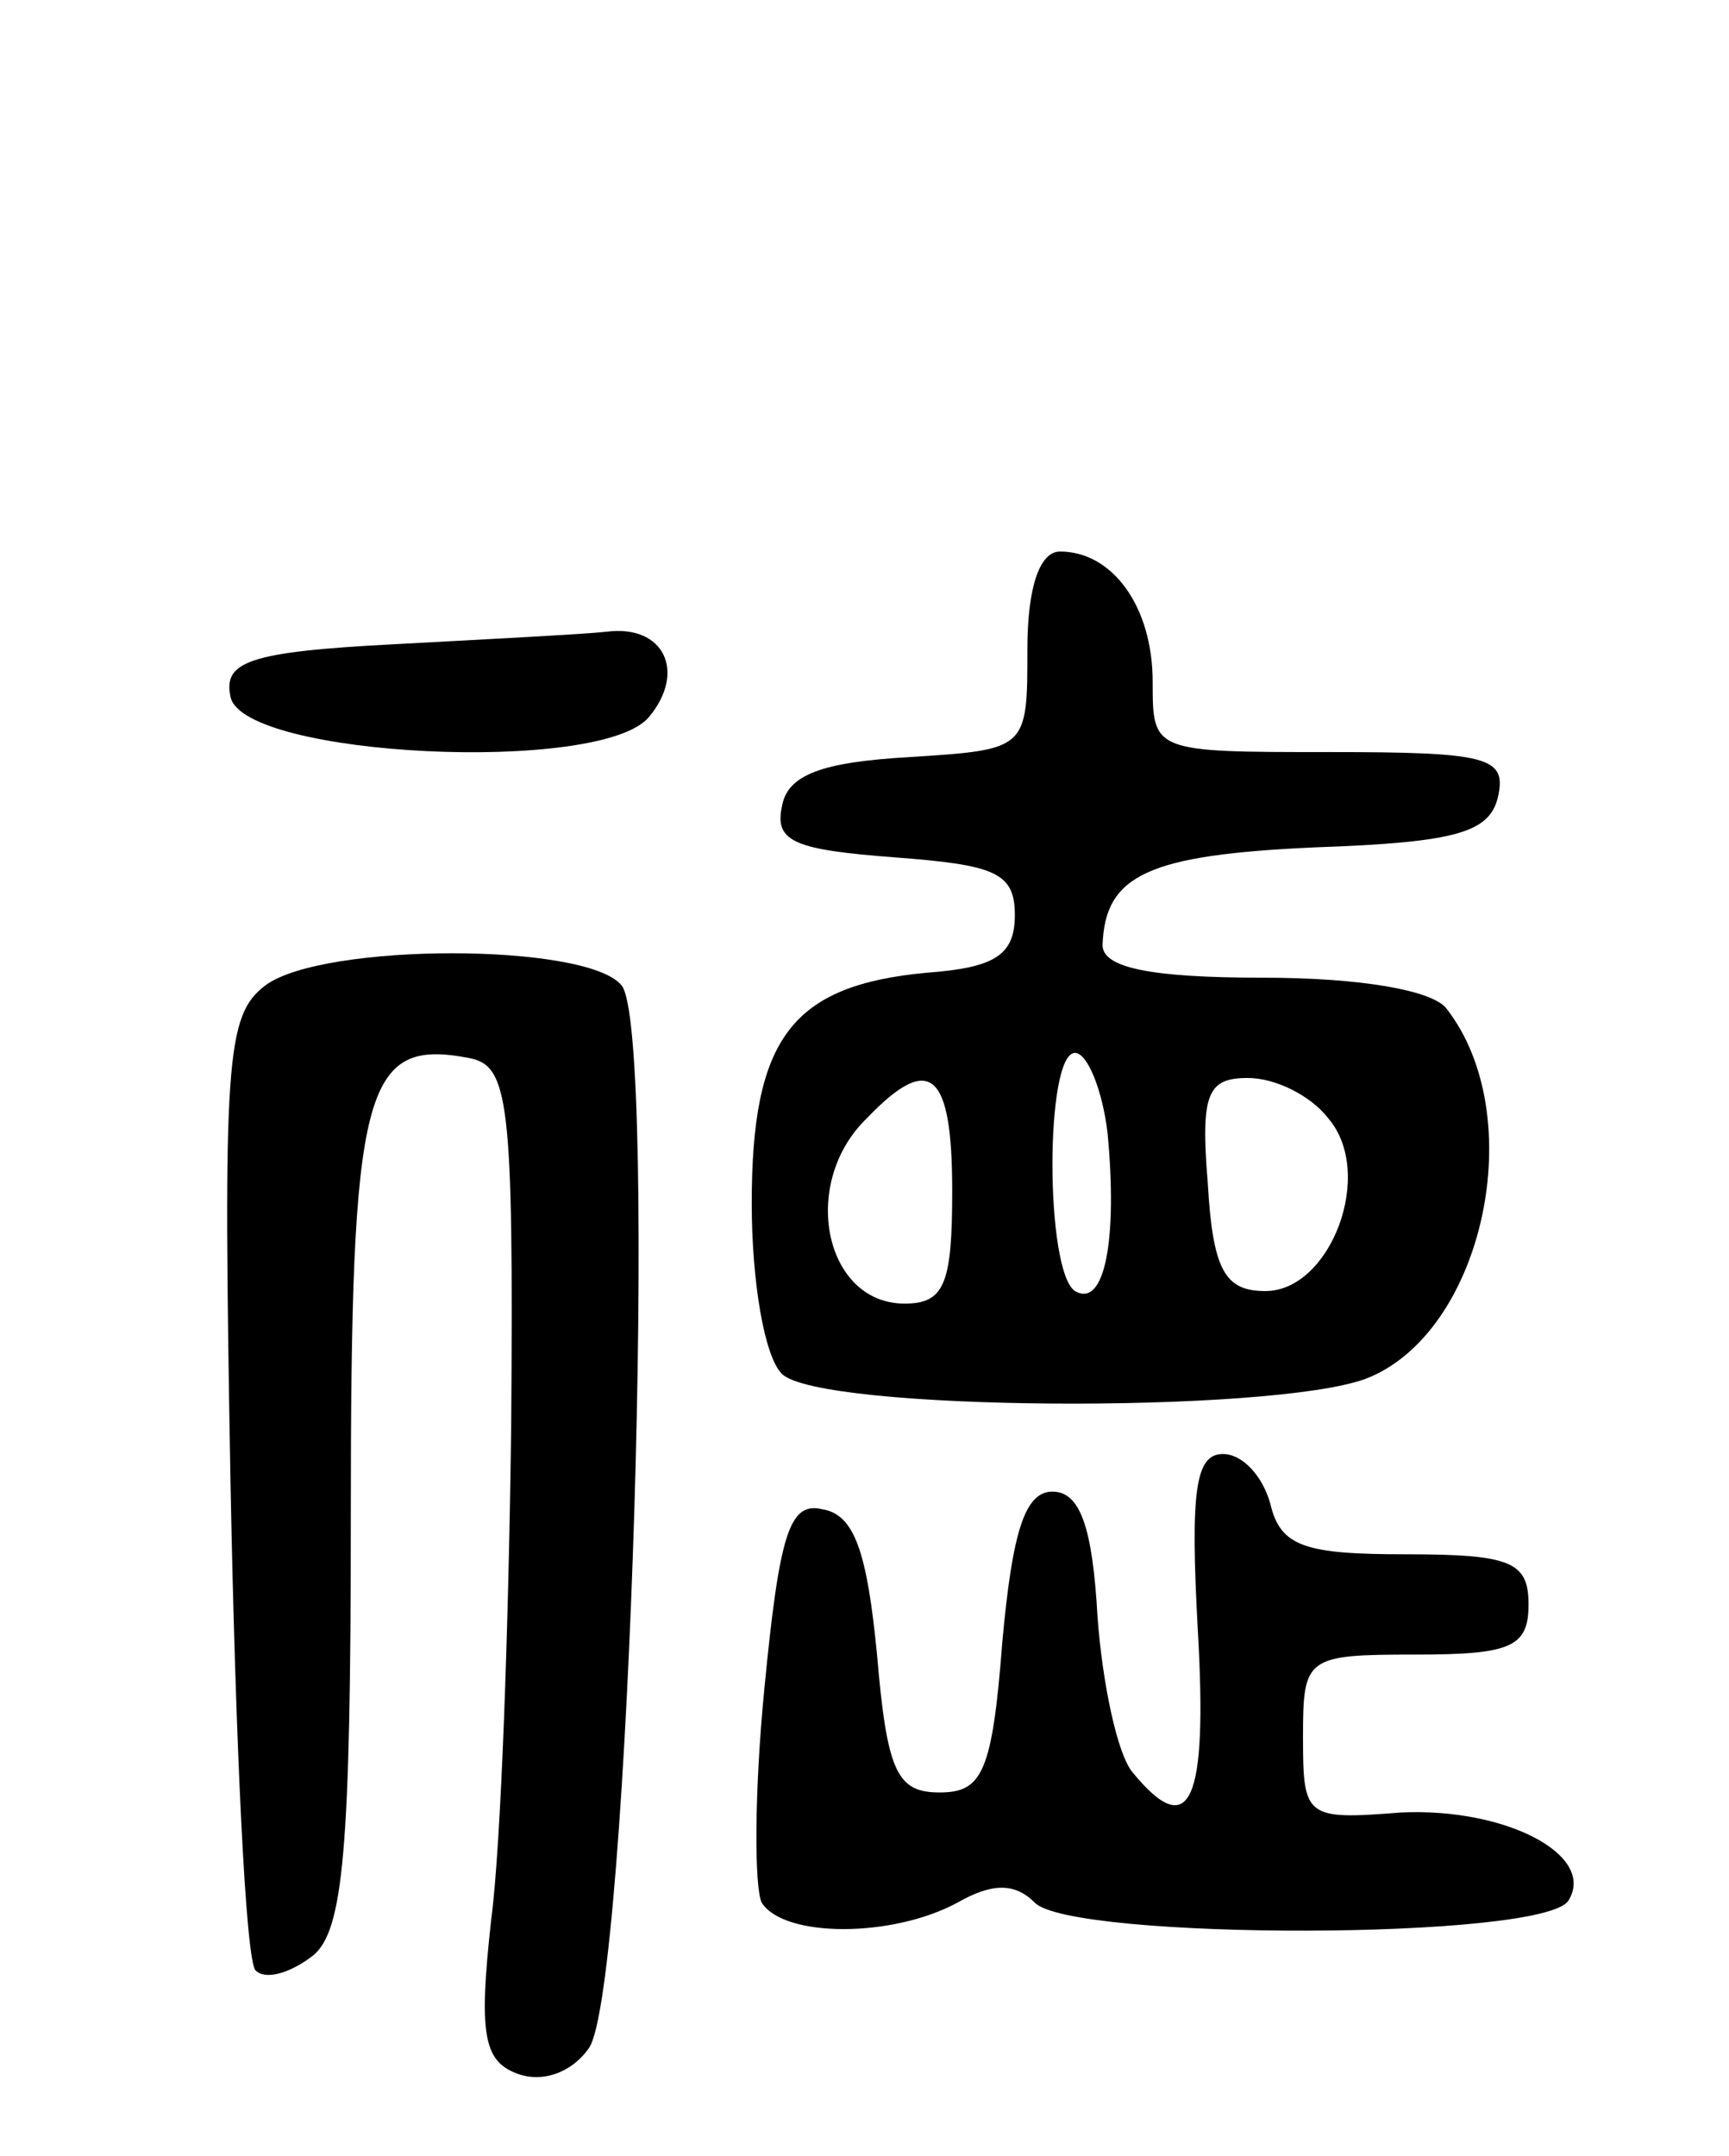 <svg version="1.0" xmlns="http://www.w3.org/2000/svg"
 width="69pt" height="86pt" viewBox="0 0 69 86"
 preserveAspectRatio="xMidYMid meet">
<g transform="translate(0,86) scale(0.1,-0.1)"
fill="#000000" stroke="none">
<path d="M410 601 c0 -40 0 -40 -47 -43 -35 -2 -49 -7 -51 -20 -3 -14 6 -17
45 -20 40 -3 48 -6 48 -23 0 -16 -8 -21 -35 -23 -54 -5 -70 -26 -70 -92 0 -31
5 -61 12 -68 15 -15 195 -16 233 -2 47 18 66 105 32 148 -6 7 -34 12 -73 12
-45 0 -64 4 -64 13 1 28 18 36 85 39 57 2 70 6 73 21 3 15 -5 17 -67 17 -71 0
-71 0 -71 28 0 30 -16 52 -37 52 -8 0 -13 -14 -13 -39z m32 -193 c4 -42 -1
-70 -13 -63 -12 8 -12 95 0 95 5 0 11 -15 13 -32z m-62 -23 c0 -37 -3 -45 -19
-45 -32 0 -42 48 -15 74 25 26 34 19 34 -29z m150 29 c19 -22 1 -69 -25 -69
-16 0 -21 8 -23 43 -3 36 0 42 16 42 11 0 25 -7 32 -16z"/>
<path d="M157 603 c-58 -3 -68 -7 -65 -21 5 -24 148 -31 167 -8 15 18 6 37
-17 34 -9 -1 -48 -3 -85 -5z"/>
<path d="M106 467 c-16 -12 -17 -30 -14 -199 2 -103 6 -190 10 -194 4 -4 14
-1 23 6 12 10 15 42 15 175 0 171 5 191 47 183 16 -3 18 -16 17 -147 -1 -79
-4 -167 -8 -197 -5 -45 -3 -56 10 -61 10 -4 22 0 29 10 16 22 28 407 13 424
-14 17 -119 17 -142 0z"/>
<path d="M478 210 c4 -69 -3 -85 -26 -57 -6 7 -12 35 -14 62 -2 36 -7 50 -18
50 -11 0 -16 -16 -20 -60 -4 -52 -8 -60 -25 -60 -17 0 -21 8 -25 55 -4 41 -9
56 -22 58 -13 3 -17 -10 -23 -72 -4 -41 -4 -79 -1 -85 9 -14 52 -14 78 0 14 8
23 8 31 0 15 -15 204 -15 213 1 11 18 -25 37 -67 35 -38 -3 -39 -2 -39 30 0
32 1 33 45 33 38 0 45 3 45 20 0 17 -7 20 -49 20 -40 0 -50 3 -54 20 -3 11
-11 20 -19 20 -11 0 -13 -15 -10 -70z"/>
</g>
</svg>
